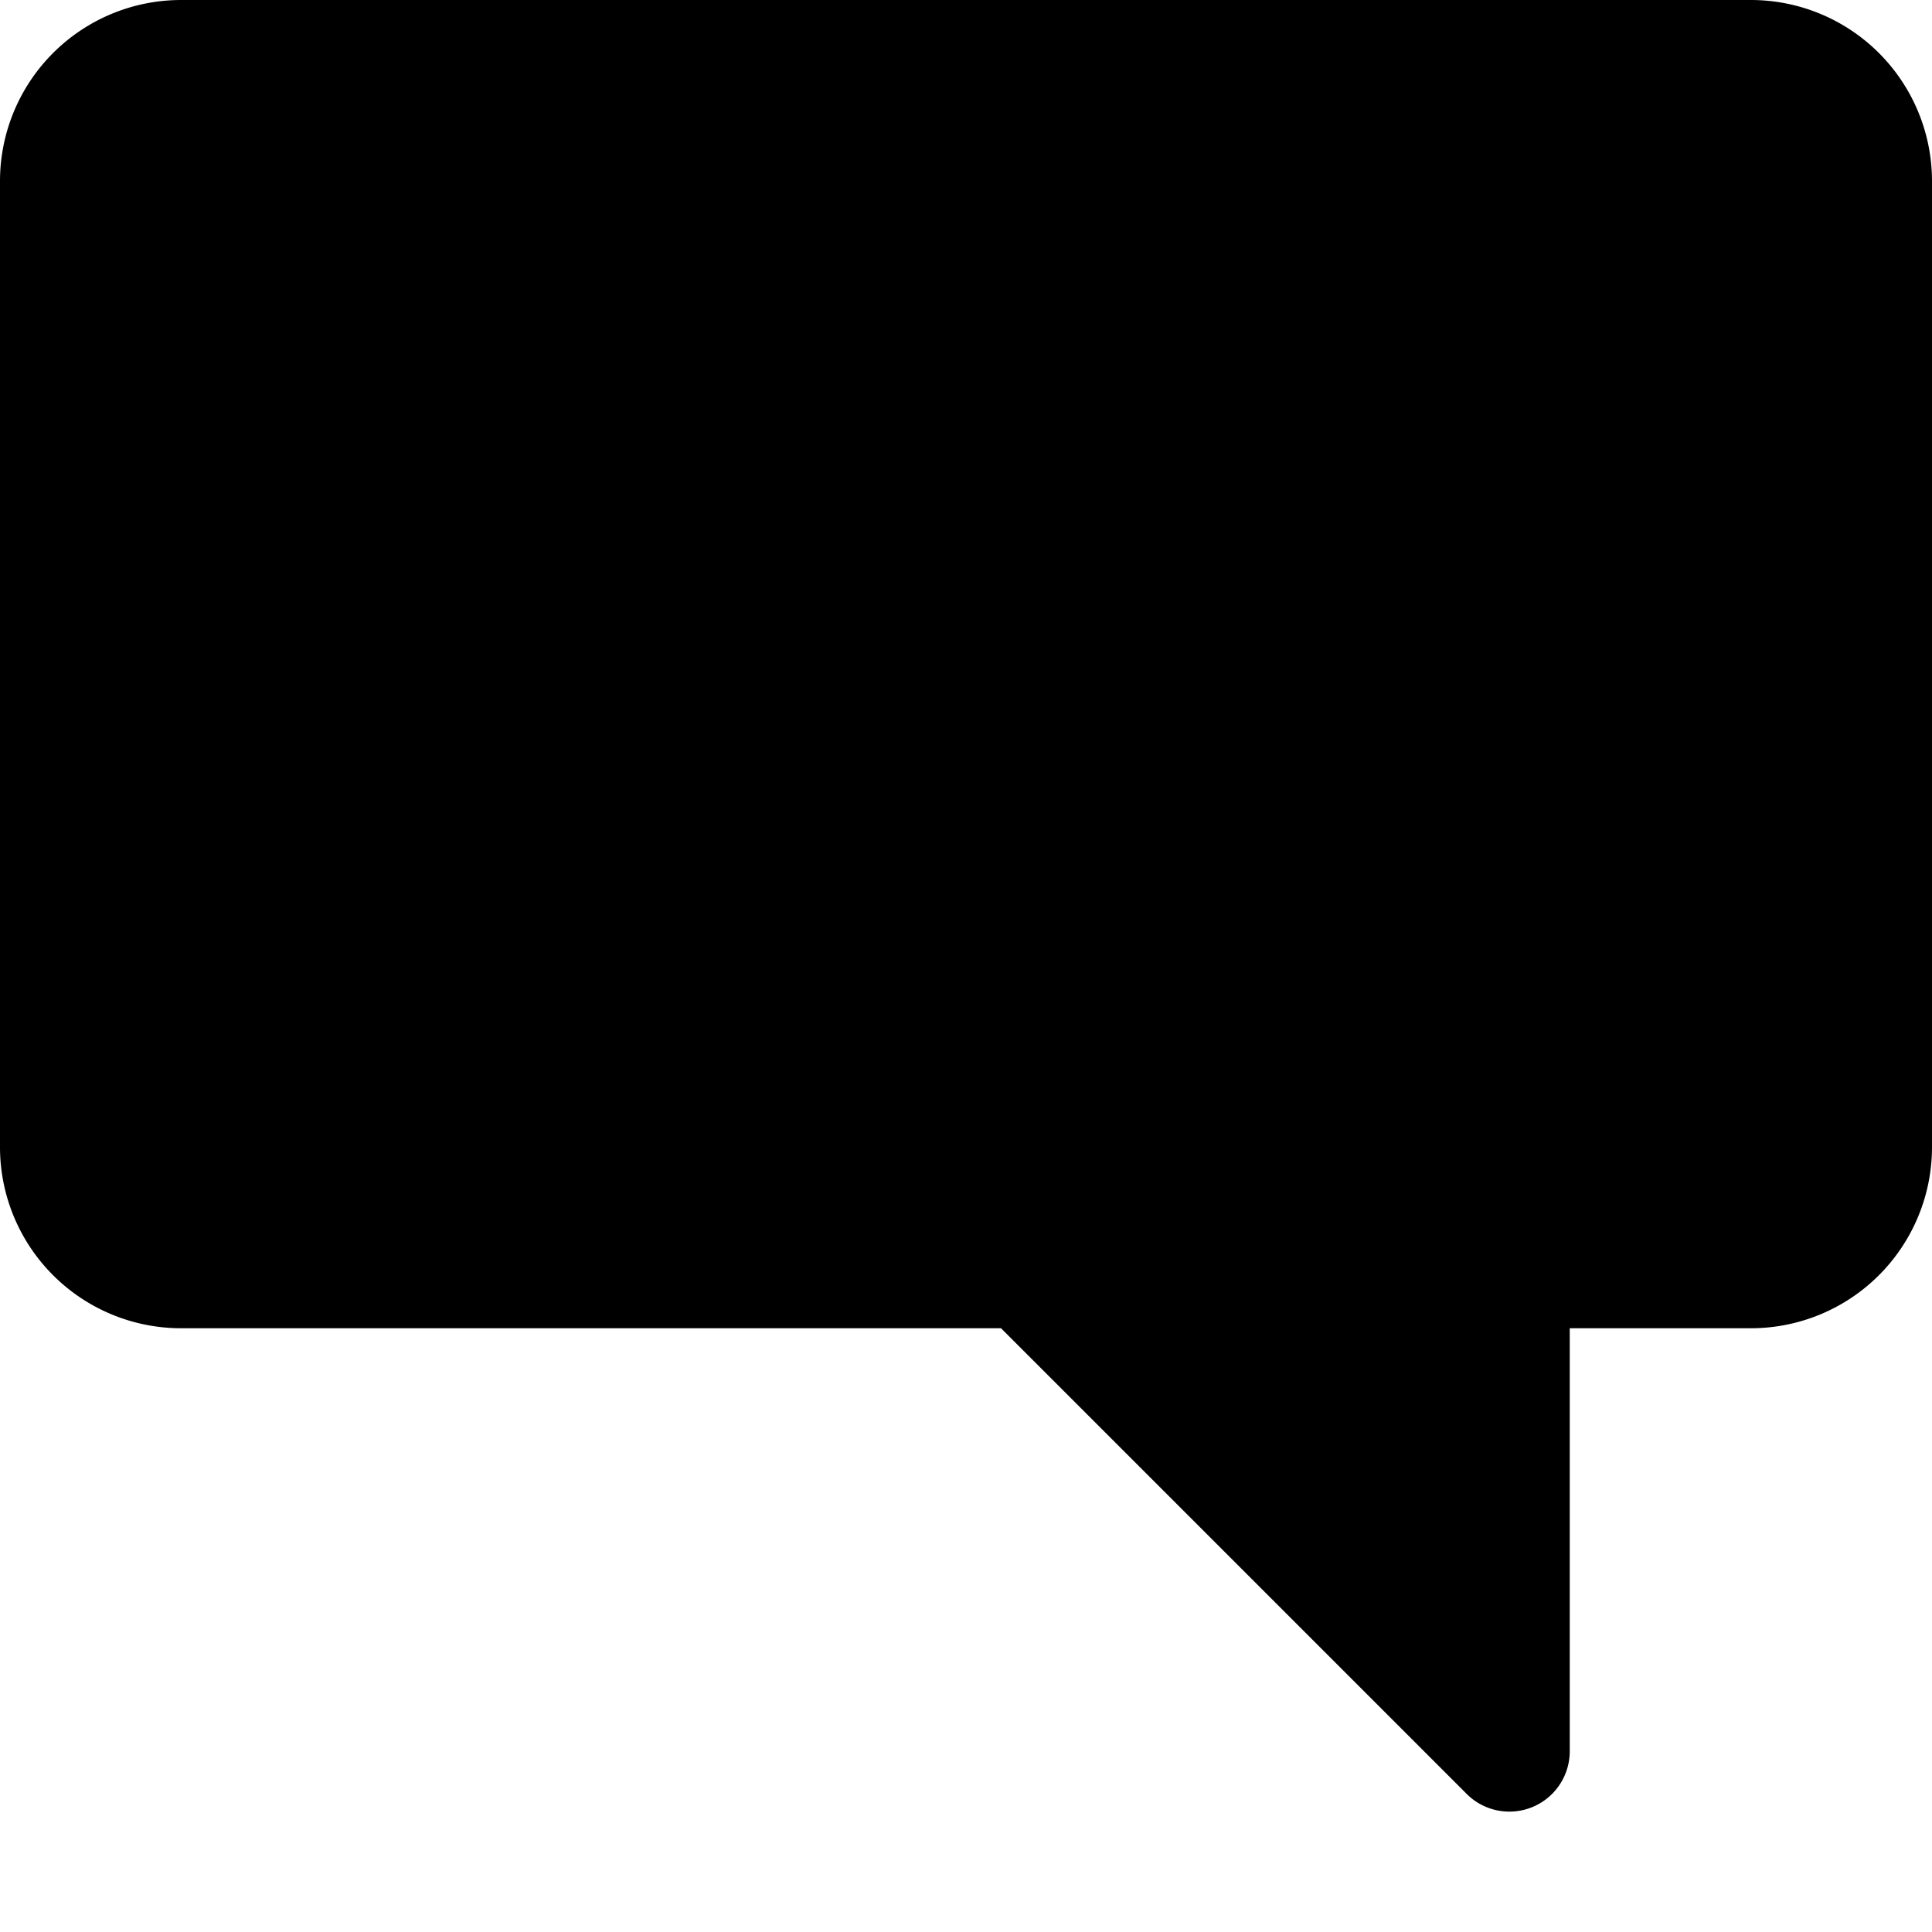 <svg id="Layer_1" data-name="Layer 1" xmlns="http://www.w3.org/2000/svg" width="16" height="16" viewBox="0 0 16 16"><g id="Message_-_16" data-name="Message - 16"><path d="M14.5,0H1.5A1.5,1.5,0,0,0,0,1.5v8A1.5,1.5,0,0,0,1.5,11H8.29l3.85,3.85A.5.5,0,0,0,13,14.5V11h1.5A1.5,1.5,0,0,0,16,9.5v-8A1.5,1.5,0,0,0,14.5,0Z"/></g></svg>
